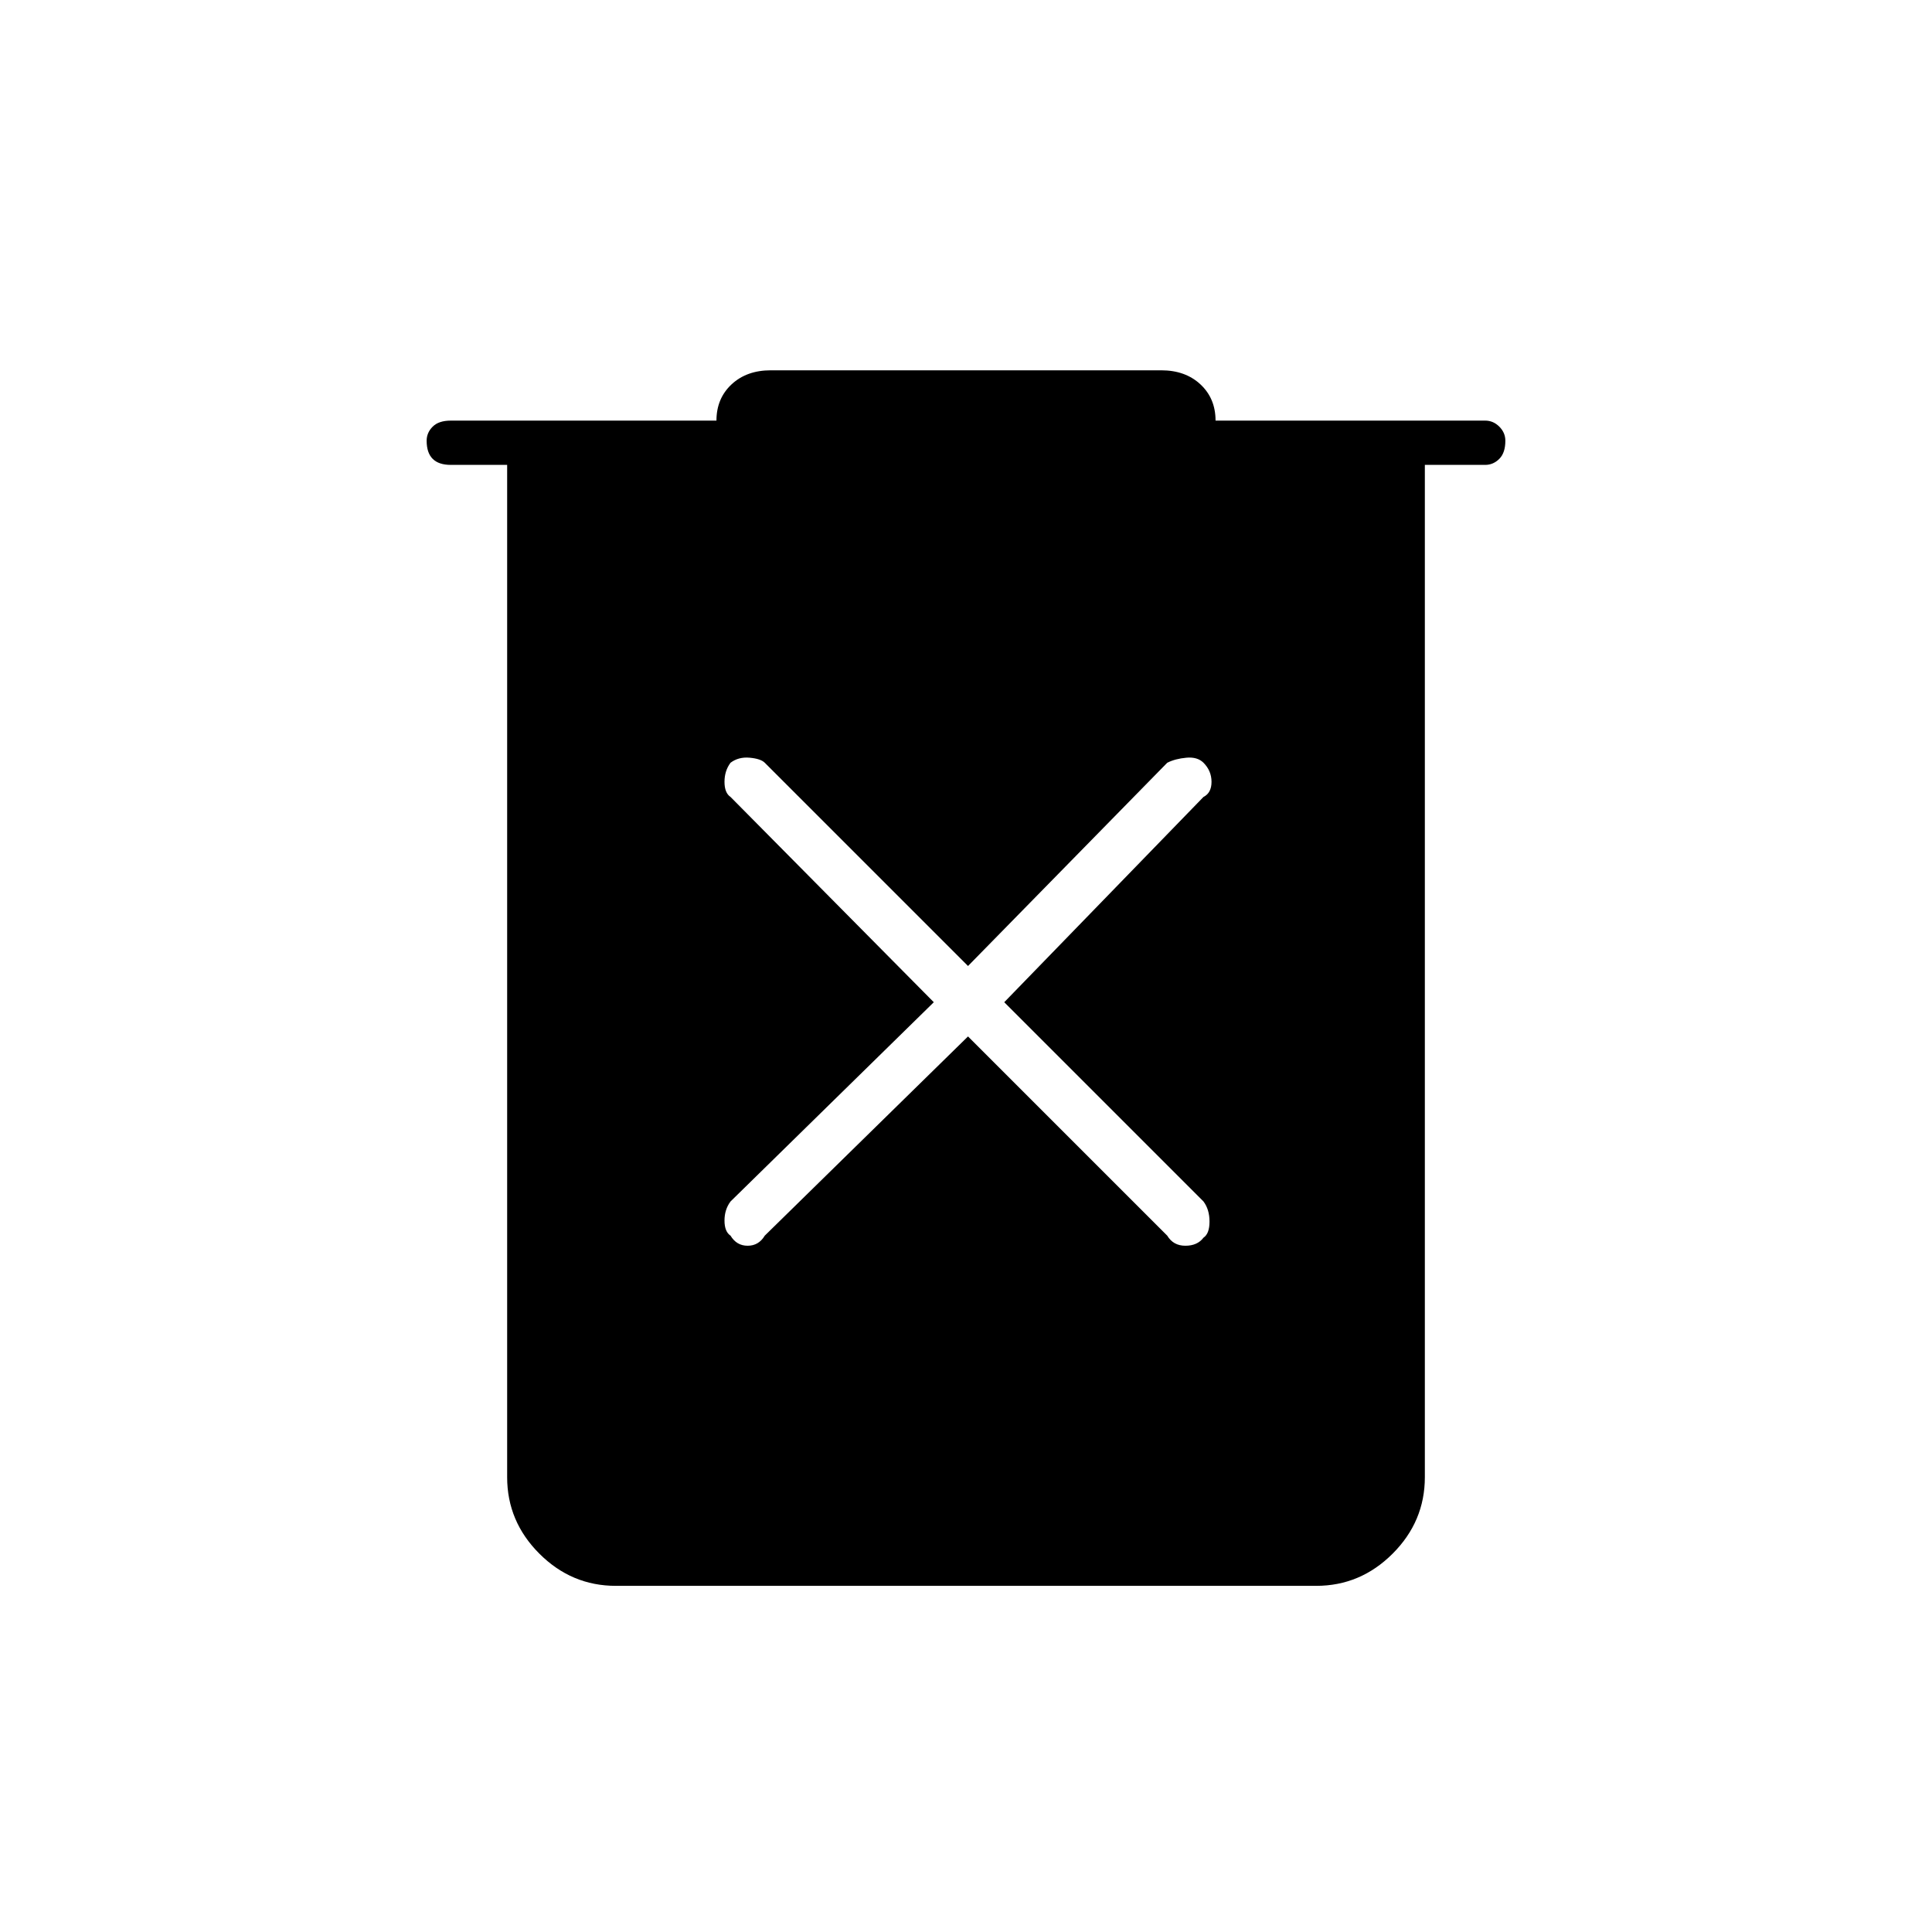 <svg xmlns="http://www.w3.org/2000/svg" height="48" width="48"><path d="M24.05 25.75 29 30.7Q29.15 30.95 29.45 30.95Q29.75 30.95 29.9 30.75Q30.05 30.65 30.05 30.35Q30.05 30.05 29.9 29.85L24.95 24.9L29.9 19.8Q30.1 19.7 30.1 19.425Q30.1 19.15 29.9 18.95Q29.75 18.8 29.475 18.825Q29.2 18.85 29 18.95L24.05 24L19 18.95Q18.9 18.85 18.625 18.825Q18.35 18.8 18.15 18.95Q18 19.15 18 19.425Q18 19.7 18.15 19.8L23.2 24.9L18.15 29.85Q18 30.05 18 30.325Q18 30.6 18.15 30.7Q18.3 30.95 18.575 30.95Q18.85 30.95 19 30.7ZM15.3 39.4Q14.2 39.4 13.4 38.6Q12.6 37.8 12.6 36.7V11.55H11.2Q10.9 11.55 10.75 11.4Q10.6 11.25 10.6 10.95Q10.6 10.75 10.75 10.6Q10.9 10.45 11.2 10.45H17.8Q17.8 9.9 18.175 9.55Q18.55 9.2 19.15 9.2H28.85Q29.45 9.2 29.825 9.55Q30.2 9.9 30.2 10.45H36.9Q37.1 10.45 37.25 10.6Q37.4 10.75 37.4 10.95Q37.4 11.25 37.25 11.4Q37.1 11.55 36.9 11.55H35.4V36.7Q35.4 37.8 34.6 38.6Q33.8 39.4 32.7 39.4Z"/></svg>